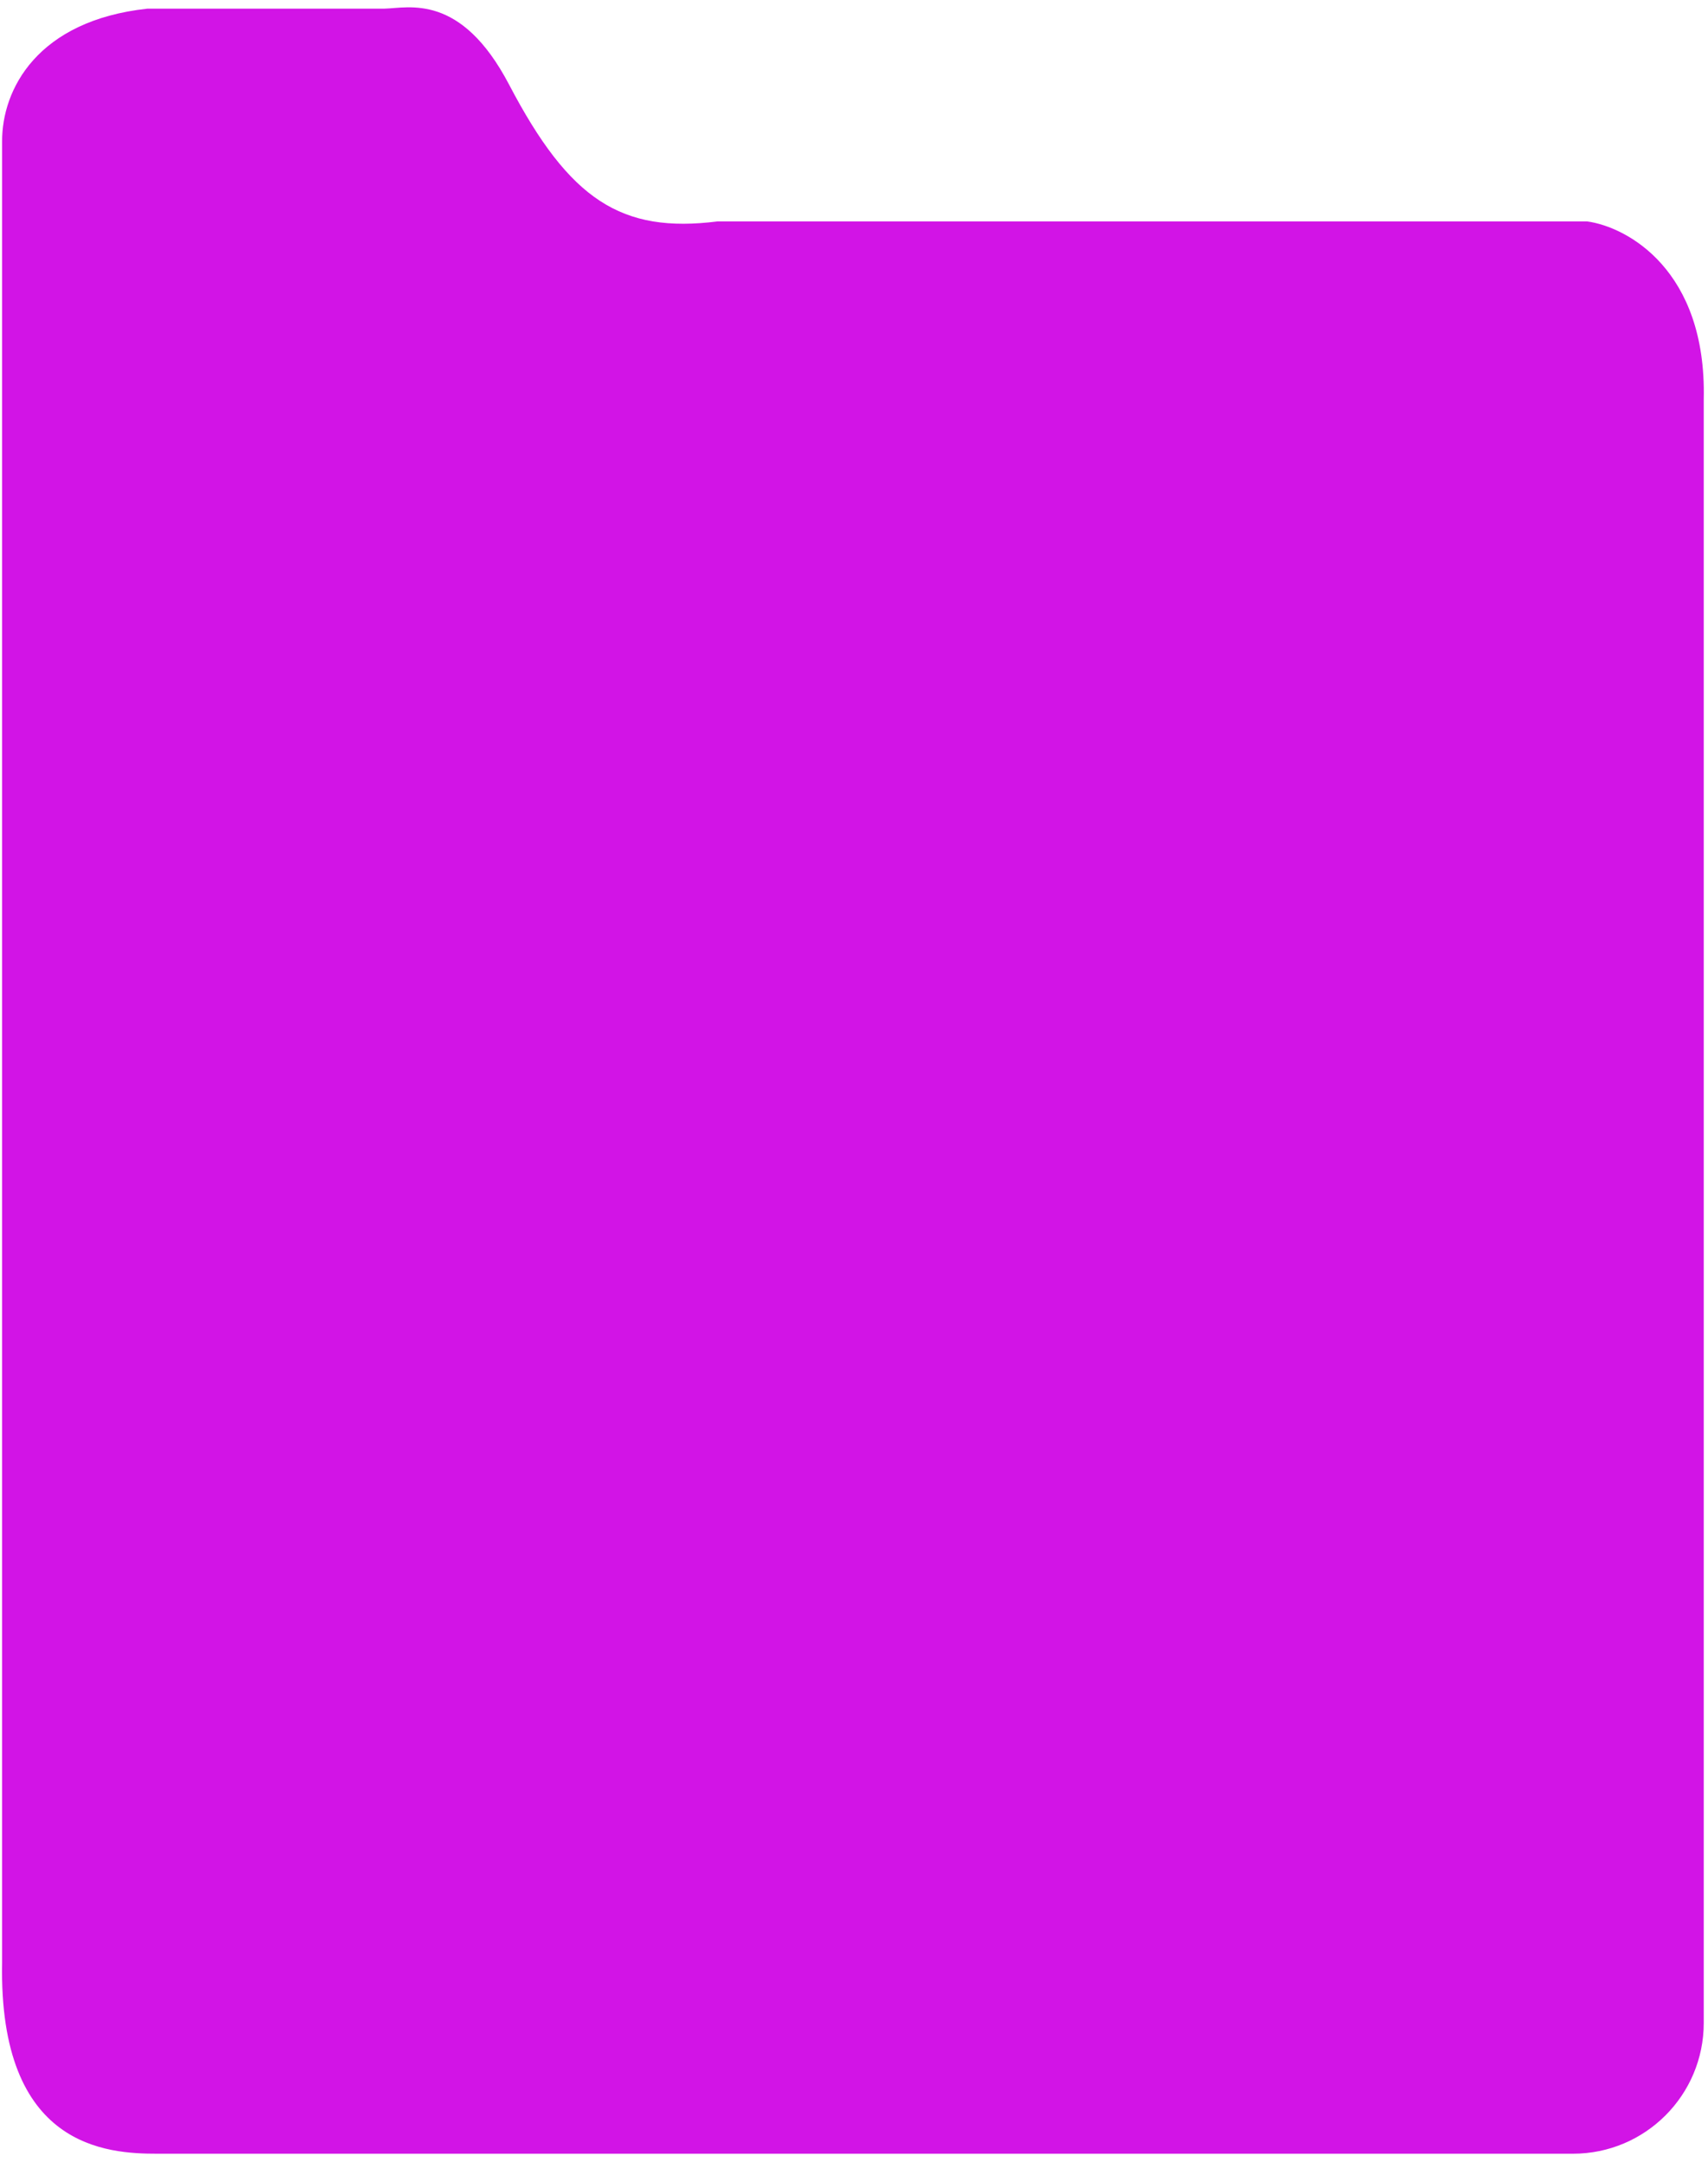 <svg width="196" height="248" viewBox="0 0 196 248" fill="none" xmlns="http://www.w3.org/2000/svg">
<path d="M44.103 0.992H16.927C4.262 2.359 0.206 10.281 0.242 16.239V225.109C-0.165 246.403 12.354 247.029 18.055 247.029H180.512C188.796 247.029 195.512 240.314 195.512 232.029V45.782C195.843 30.97 186.724 26.019 182.123 25.395H82.349C71.308 26.788 65.364 22.956 58.428 9.719C52.88 -0.872 46.887 0.934 44.103 0.992Z" fill="#D214E6"/>
</svg>
